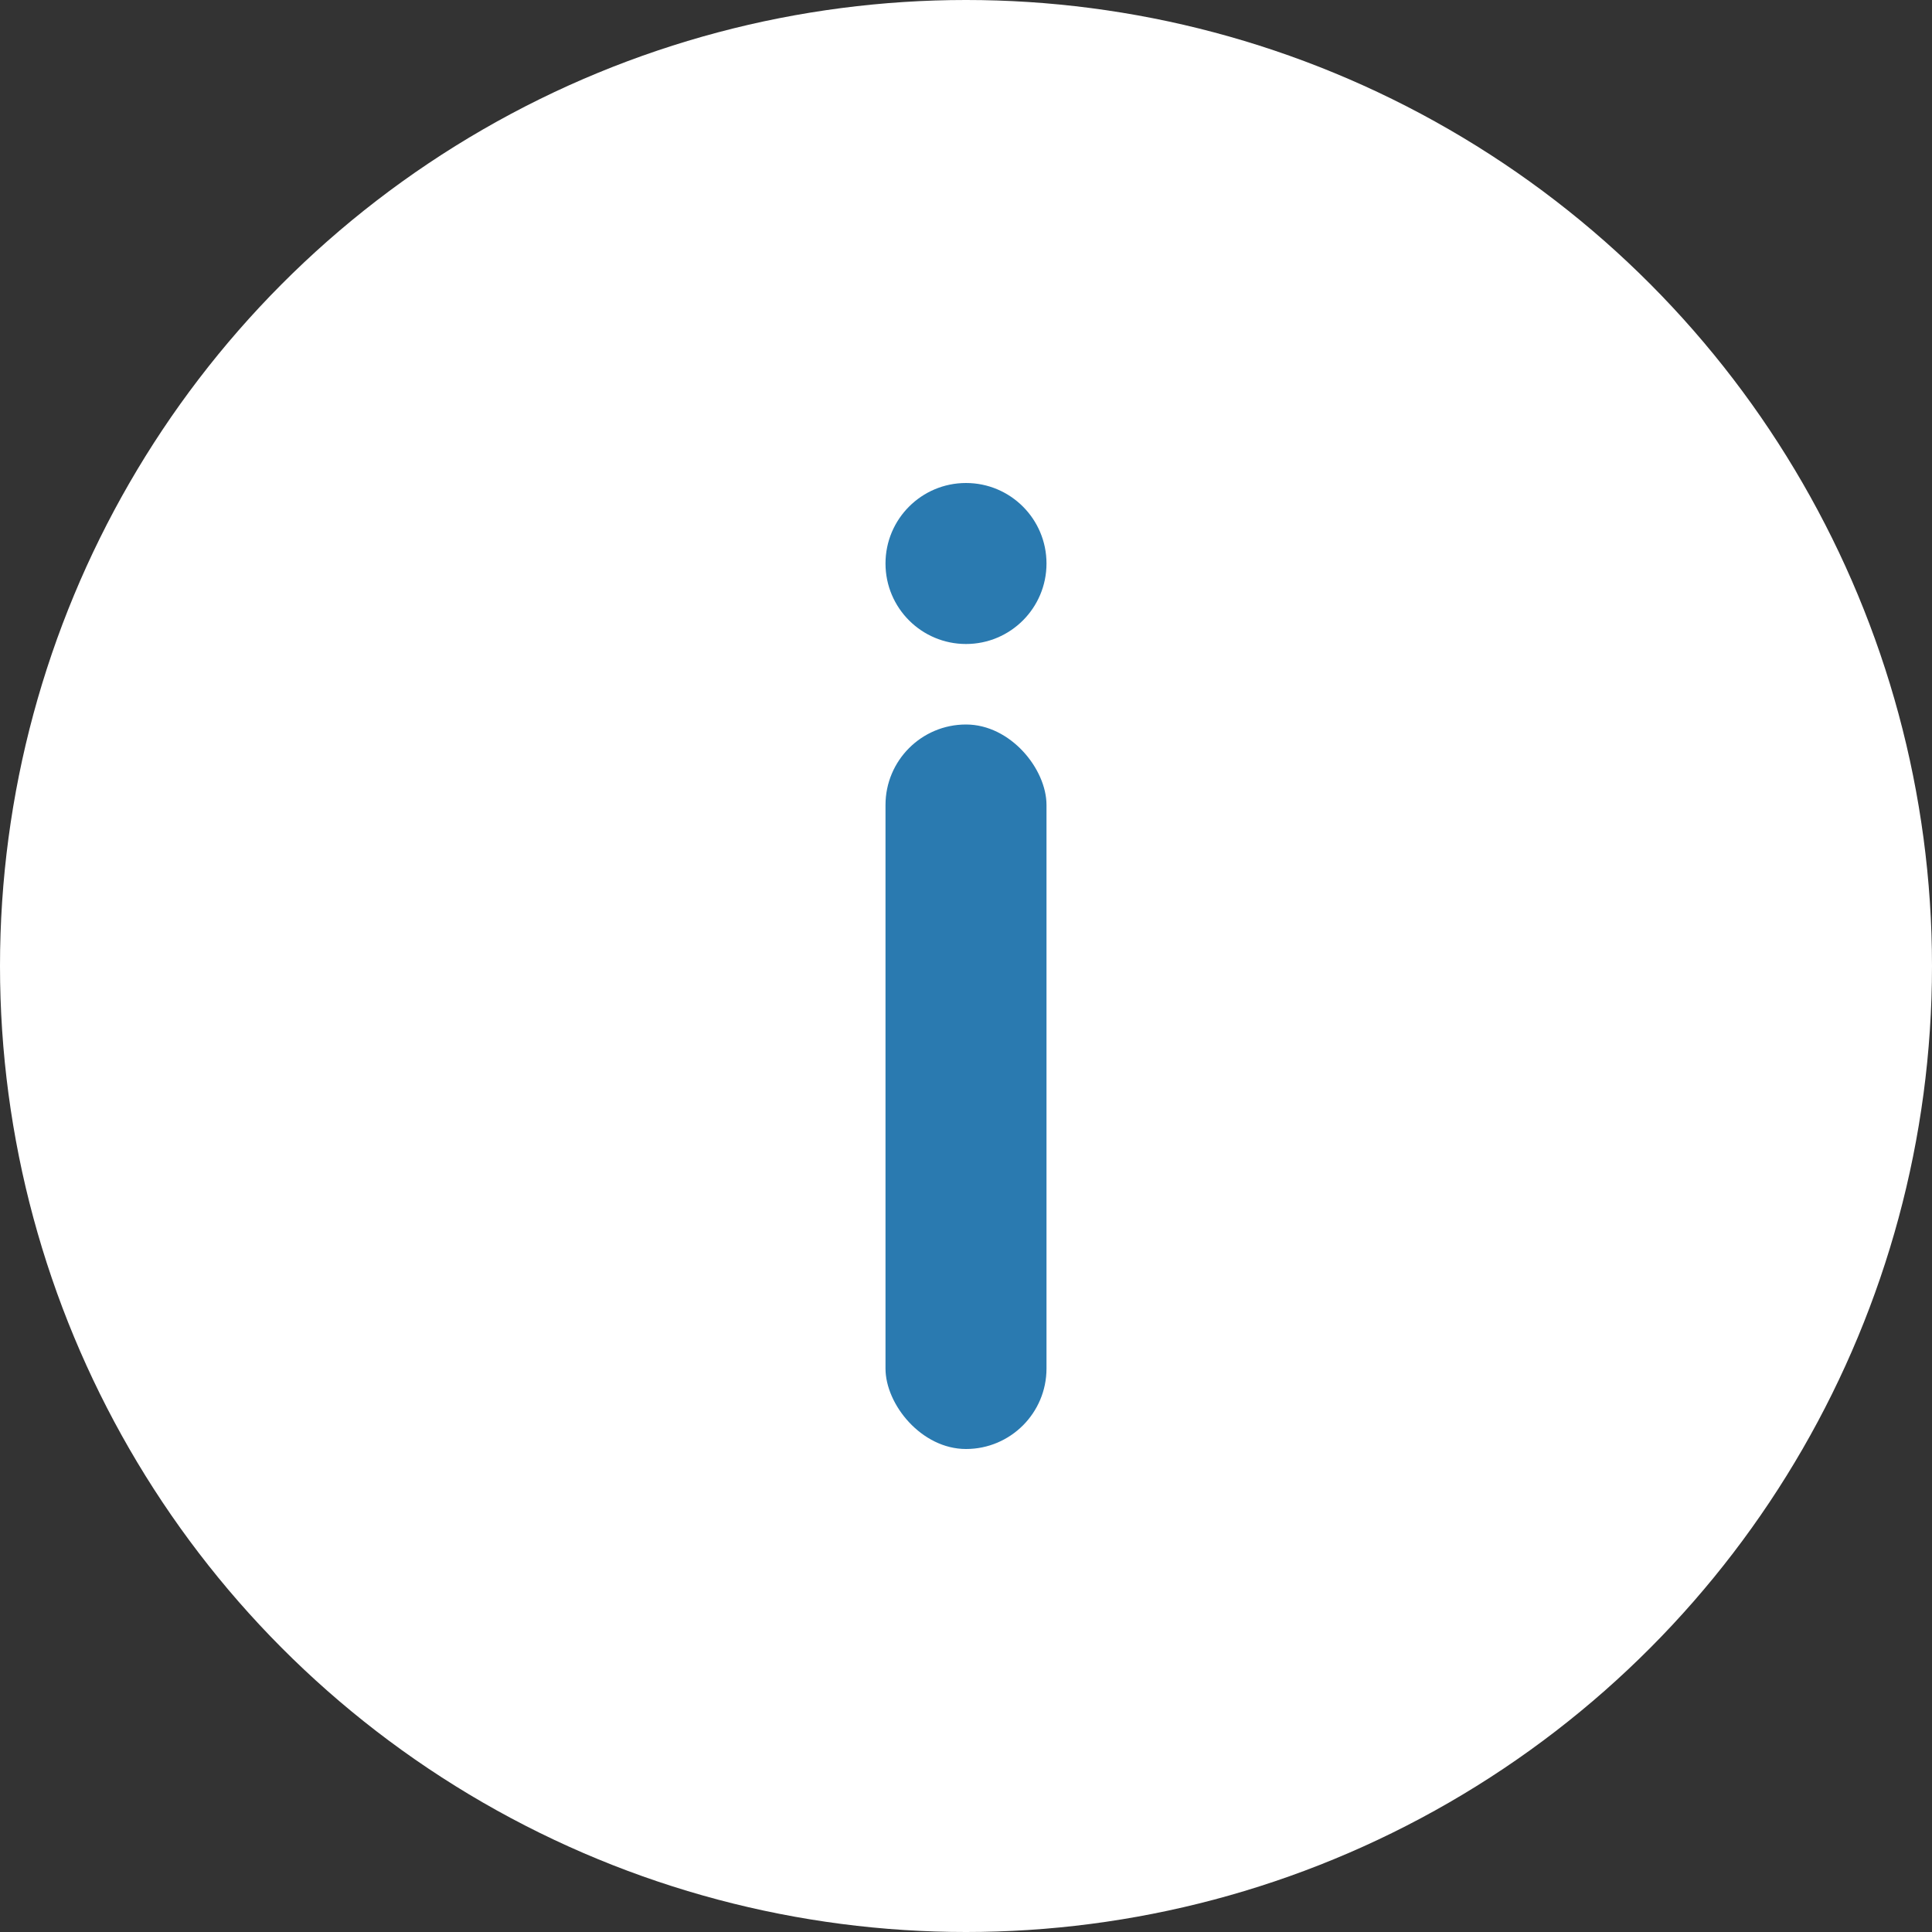 <?xml version="1.0" encoding="UTF-8" standalone="no"?>
<svg width="24px" height="24px" viewBox="0 0 24 24" version="1.1" xmlns="http://www.w3.org/2000/svg" xmlns:xlink="http://www.w3.org/1999/xlink">
    <rect x="0" y="0" width="24" height="24" fill="#333333" stroke="none"/>
    <!-- Generator: Sketch 45.2 (43514) - http://www.bohemiancoding.com/sketch -->
    <title>warning-large</title>
    <desc>Created with Sketch.</desc>
    <defs></defs>
    <g id="validation" stroke="none" stroke-width="1" fill="none" fill-rule="evenodd">
        <g id="validation_warning_large" transform="translate(-48, -54)">
            <g id="warning-msg" transform="translate(24, 32)">
                <g id="inset" transform="translate(24, 20)">
                    <g id="warning-large" transform="translate(0, 2)">
                        <circle id="Oval" fill="#FFFFFF" cx="12" cy="12" r="12"></circle>
                        <g id="info" stroke-width="1" transform="translate(11, 6)" fill="#2A7AB0">
                            <rect id="stem" x="0" y="3" width="2" height="9" rx="1"></rect>
                            <circle id="circle" cx="1" cy="1" r="1"></circle>
                        </g>
                    </g>
                </g>
            </g>
        </g>
    </g>
</svg>